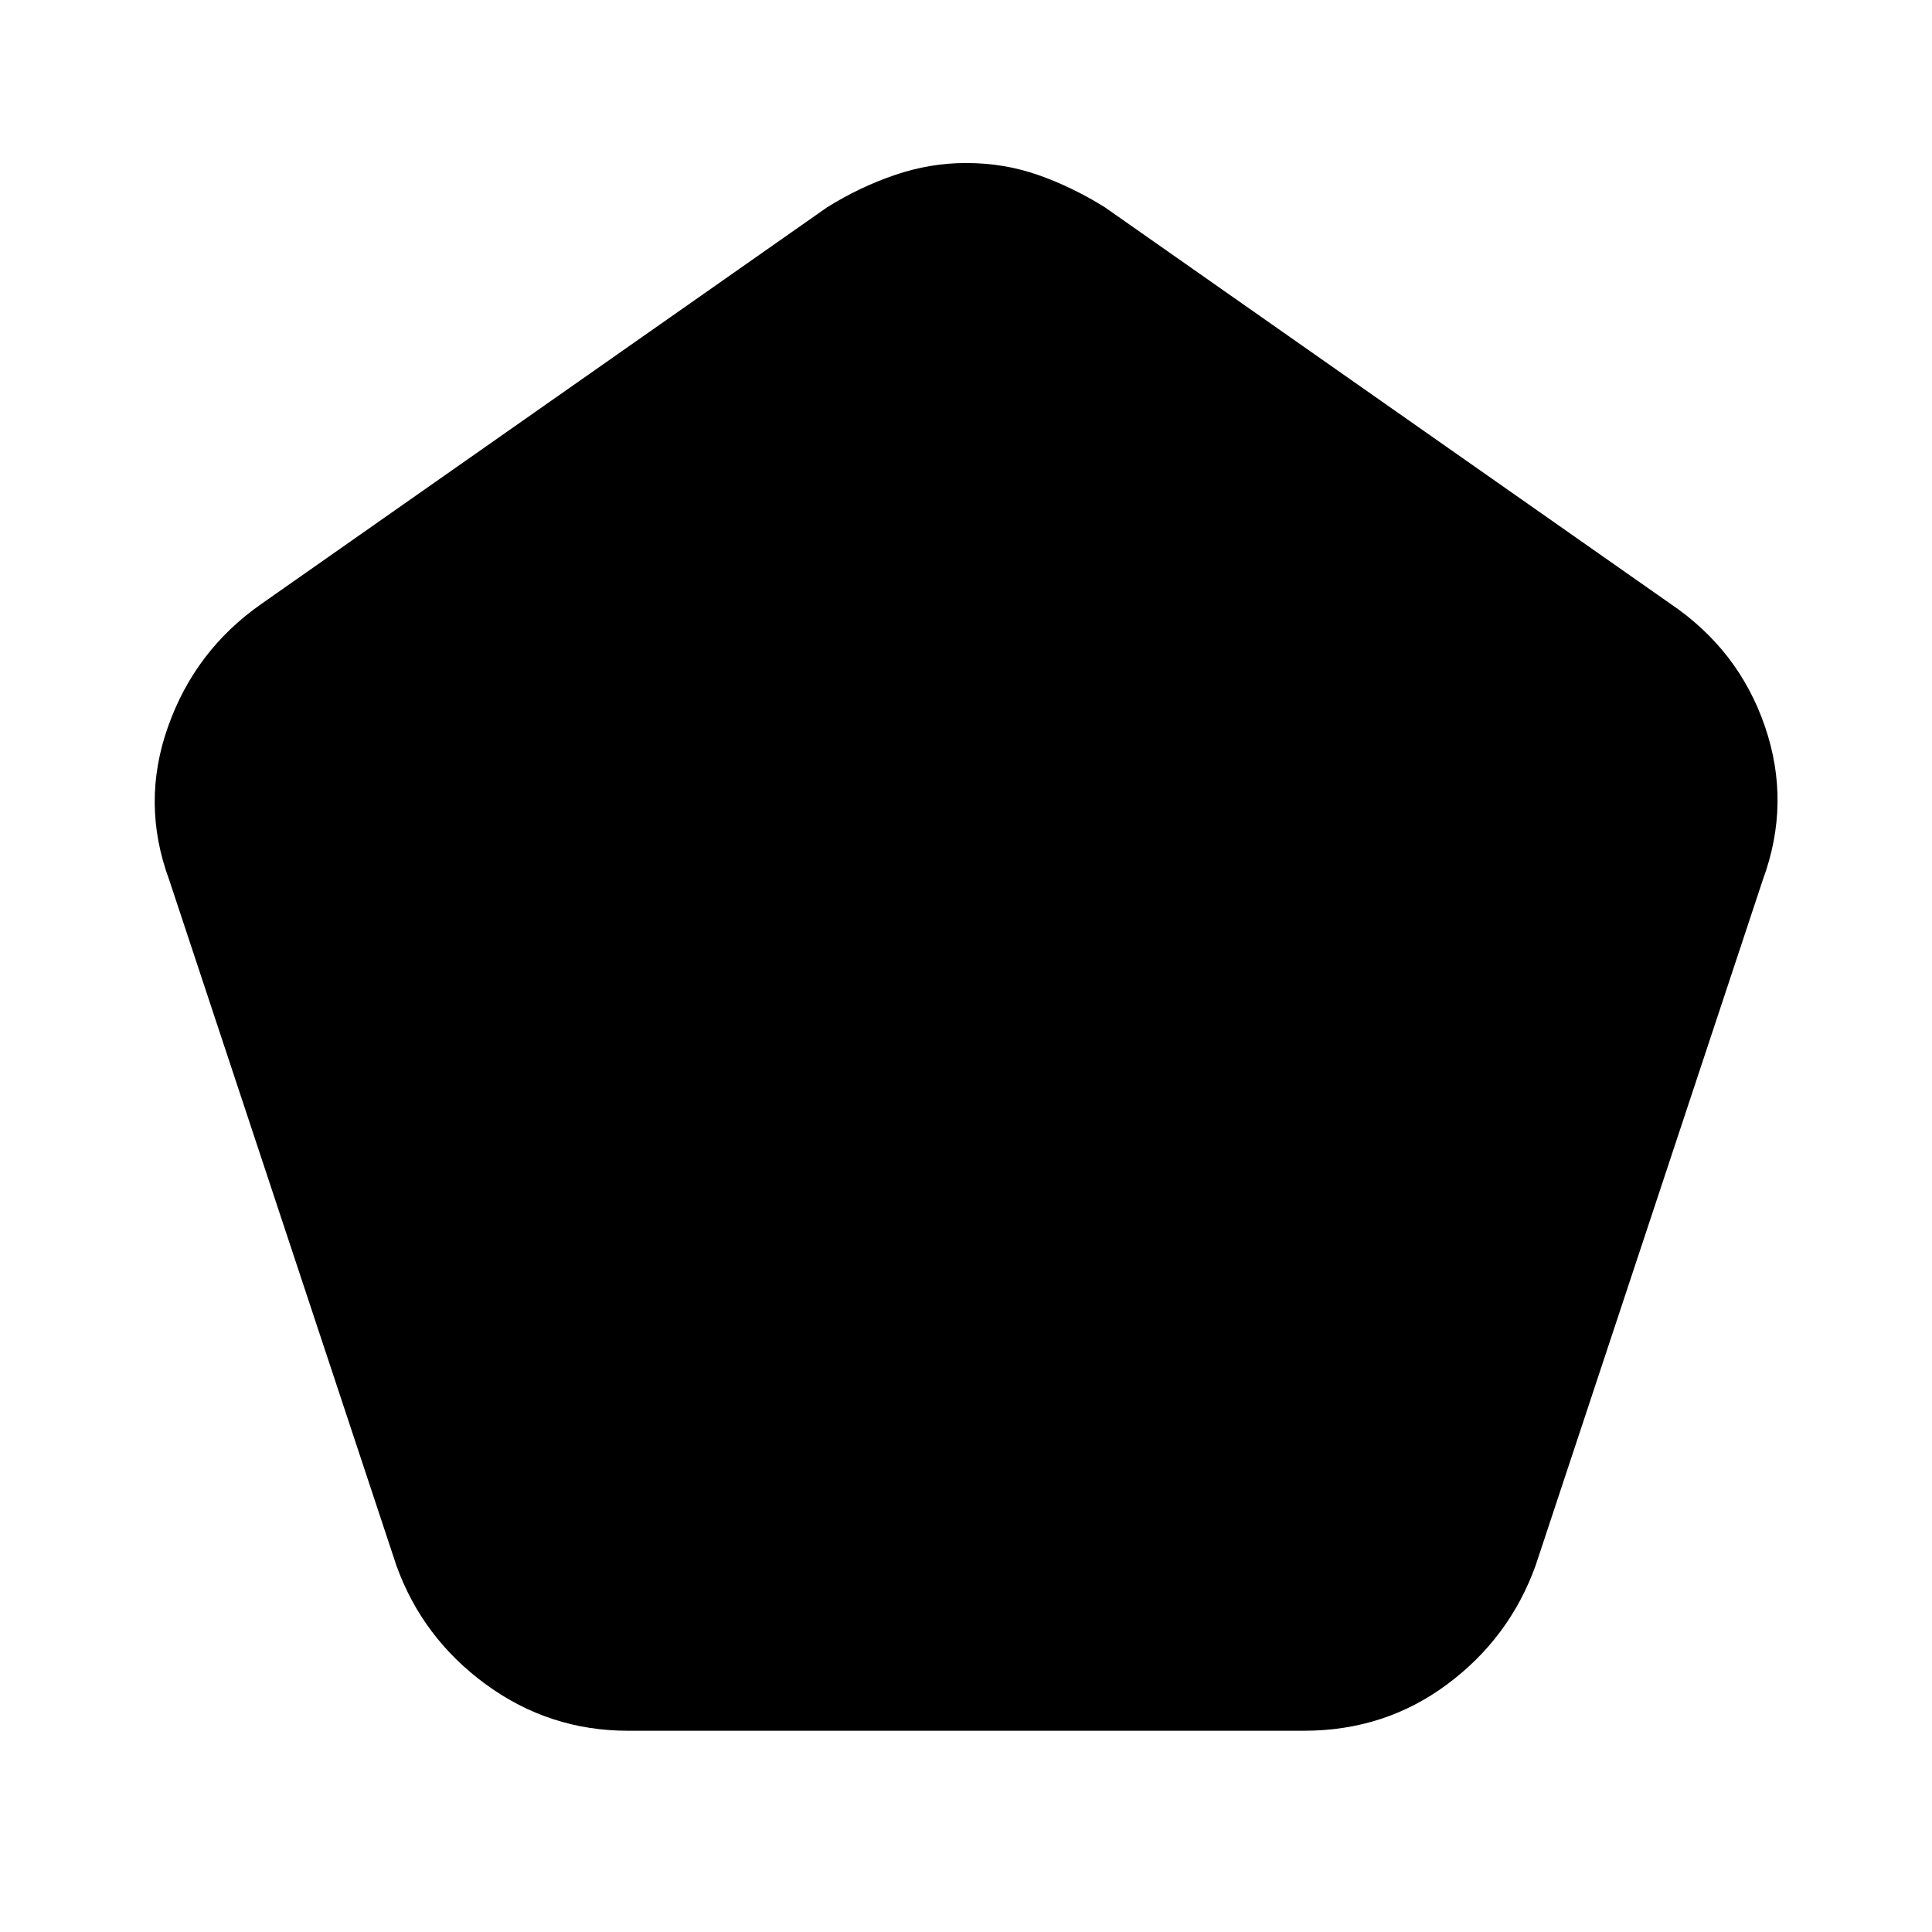 <svg xmlns="http://www.w3.org/2000/svg" height="24" width="24"><path d="M7.8 21.5q-.975 0-1.763-.575-.787-.575-1.112-1.475L2.1 10.925q-.35-.95-.012-1.9.337-.95 1.162-1.525l7.025-4.925q.4-.25.838-.4.437-.15.887-.15.475 0 .9.15.425.15.825.4L20.75 7.5q.85.575 1.175 1.525.325.95-.025 1.9l-2.825 8.525q-.325.9-1.1 1.475-.775.575-1.775.575Z"/></svg>